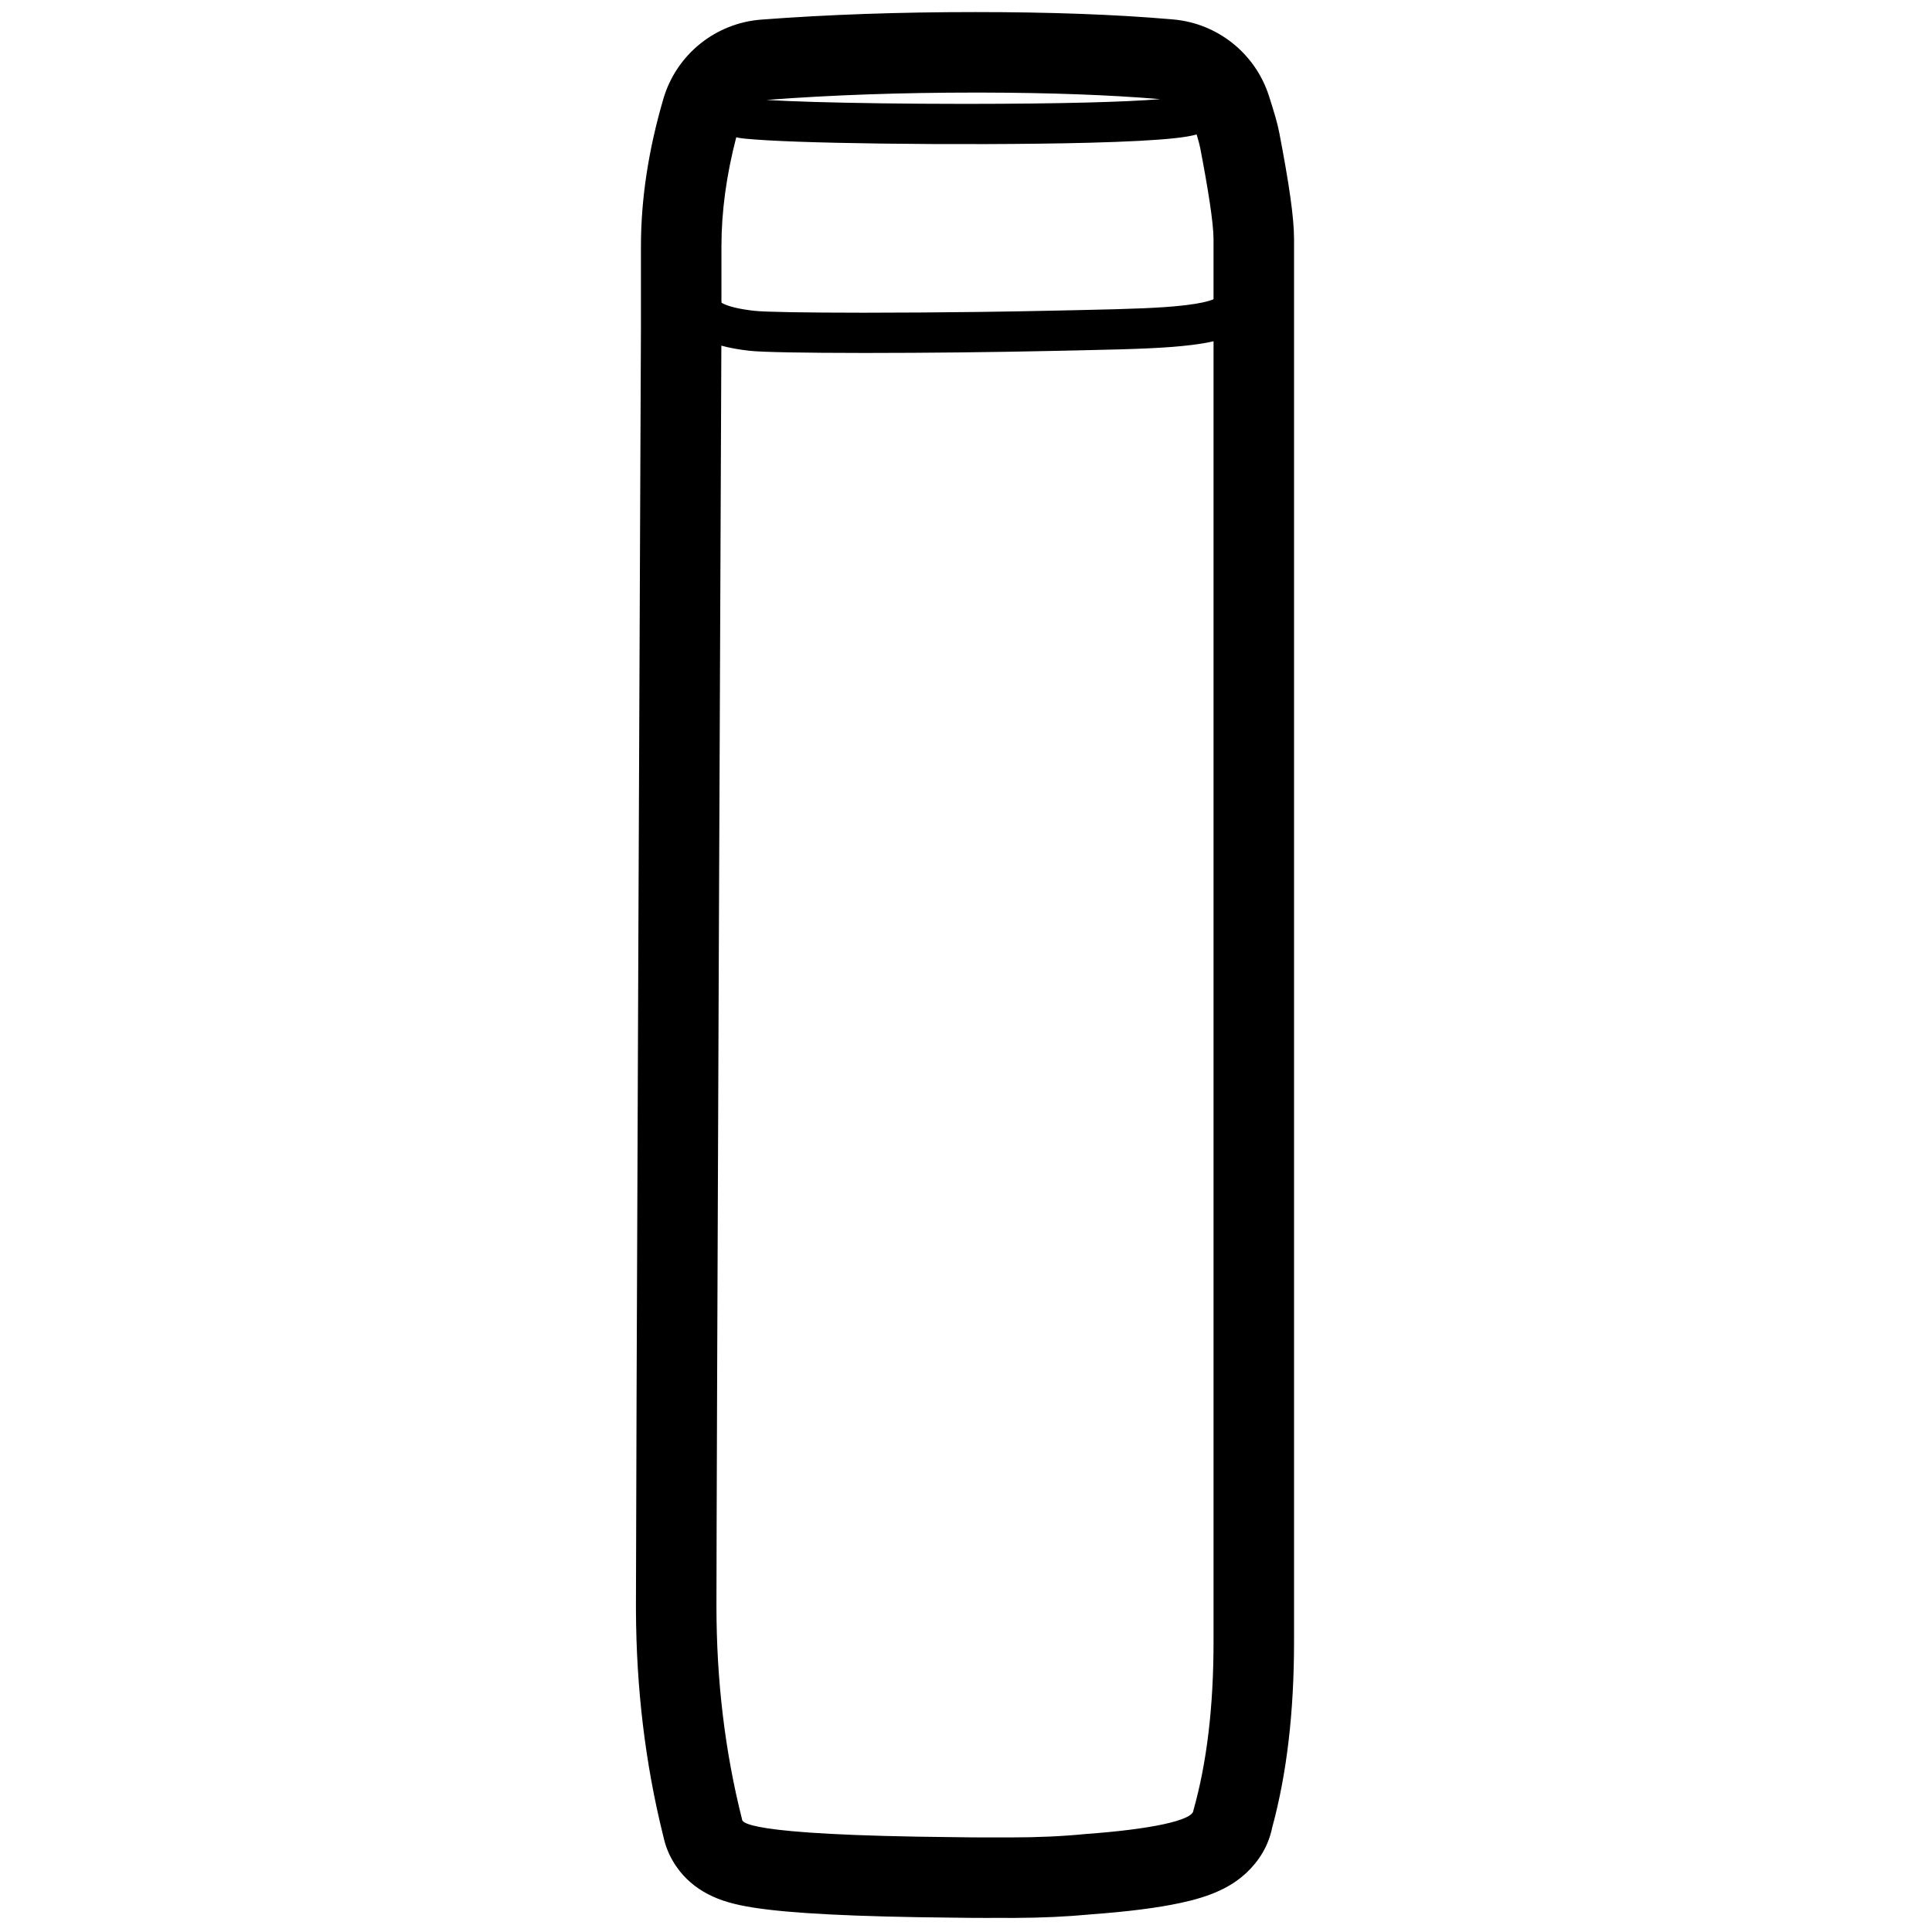 <svg height="960" viewBox="0 0 960 960" width="960" xmlns="http://www.w3.org/2000/svg"><path d="m581.589 9.543.037.003 1.332.116c22.01 1.93 40.728 16.844 47.527 37.866 2.702 8.354 4.327 13.963 5.186 18.45 4.808 25.103 7.33 41.883 7.33 52.878v696.933c0 34.696-3.54 65.39-10.824 92.159l-.004.011c-1.826 9.163-6.532 16.69-12.718 22.513l-.381.354c-4.177 3.847-8.558 6.537-13.344 8.73-5.609 2.569-11.838 4.428-19.168 6.007-11.496 2.476-26.597 4.37-44.218 5.642l.507-.037-1.138.109c-11.757 1.102-24.209 1.672-37.367 1.725h-1.884c-3.124 0-6.192 0-9.206-.012l.207 0-1.389.012h-3.072c-4.814 0-9.591-.04-14.312-.121l.171.003-1.367-.012c-49.488-.468-80.784-2.154-98.685-4.928l-.544-.085c-9.132-1.448-16.049-3.31-22.483-6.668-6.067-3.166-11.499-7.569-15.843-13.919-2.559-3.741-4.432-7.785-5.631-11.972-.263-.918-.482-1.8-.668-2.659l-.028-.142-.163-.649c-8.827-35.609-13.298-72.903-13.444-111.821l-.004-1.98.001-1.627c.016-28.321.436-141.785 1.135-313.71.034-8.338.068-16.781.103-25.325.271-66.194.561-135.695.852-204.247.102-23.993.196-46.155.281-65.952.03-6.929.056-13.068.079-18.349.013-2.922.013-2.922.021-4.82.002-.48.003-.791.004-1.006l.001-.162 0-.034.001-.187 0-.021.001-40.173c0-23.623 3.753-48.072 11.143-73.316 6.435-21.956 25.791-37.637 48.609-39.374 32.847-2.498 68.325-3.743 106.447-3.743 37.011 0 69.29 1.173 96.913 3.543zm10.44 161.882c-12.031 1.472-25.244 2.02-55.633 2.661-.496.01-1.671.035-2.903.061l-.674.014c-1.231.026-2.405.051-2.898.061-2.553.054-4.613.098-6.615.142-29.905.662-63.672 1.006-91.831 1.015l-3.419-.001c-27.685-.018-49.377-.371-55.605-1.076-5.327-.603-9.986-1.438-14.016-2.549l.002-.037c-.317 73.882-2.438 570.213-2.438 626.329 0 37.049 4.228 72.322 12.684 105.82.292 1.155-2.666 8.047 106.684 9.019 4.461.076 9.012.115 13.632.115 1.464 0 2.921 0 4.362-.012 2.962.012 5.994.012 9.099.012 13.214 0 25.549-.564 37.003-1.693 31.855-2.299 53.434-6.707 53.535-11.77 6.668-23.524 10.002-51.44 10.002-83.749l.002-646.22c-3.189.743-6.827 1.349-10.972 1.856zm2.577-104.624-.049.013c-2.642.762-6.046 1.315-10.512 1.813-9.545 1.064-24.235 1.82-43.25 2.312-30.001.775-70.294.841-102.695.405-32.911-.443-55.472-1.248-67.985-2.448-1.594-.167-3.008-.382-4.283-.668-4.903 18.849-7.354 36.918-7.354 54.206l-0 27.152c.027.268.044.539.05.812l-.001.016.09.055c.054.033.11.066.17.101l.185.104c2.817 1.547 8.14 2.898 15.731 3.757 5.468.619 26.045.935 52.581.949l3.347 0c16.885-.007 35.949-.131 54.956-.372l3.8-.05c11.394-.154 22.714-.35 33.478-.588 2.01-.044 4.076-.089 6.635-.143.494-.01 1.668-.035 2.9-.061l.674-.014c1.232-.026 2.407-.051 2.902-.061 27.578-.582 40.673-1.086 51.299-2.248l.668-.074.662-.076c.11-.013.22-.026.329-.039l.668-.08c6.225-.762 10.68-1.737 13.224-2.817l.11-.048.063-.191.003-.011v-29.649c0-8.137-2.795-25.406-6.616-45.354-.271-1.413-.863-3.646-1.778-6.702zm-108.167-20.8h-1.764c-37.145 0-71.616 1.209-103.413 3.628-.122.009-.243.02-.364.032 12.552.766 31.42 1.326 56.502 1.671l.968.013c12.413.167 26.001.26 39.715.267l3.743-0c20.593-.013 41.256-.222 58.453-.667 15.151-.391 27.443-.954 36.249-1.687-25.165-2.099-54.609-3.184-88.333-3.254z"/></svg>